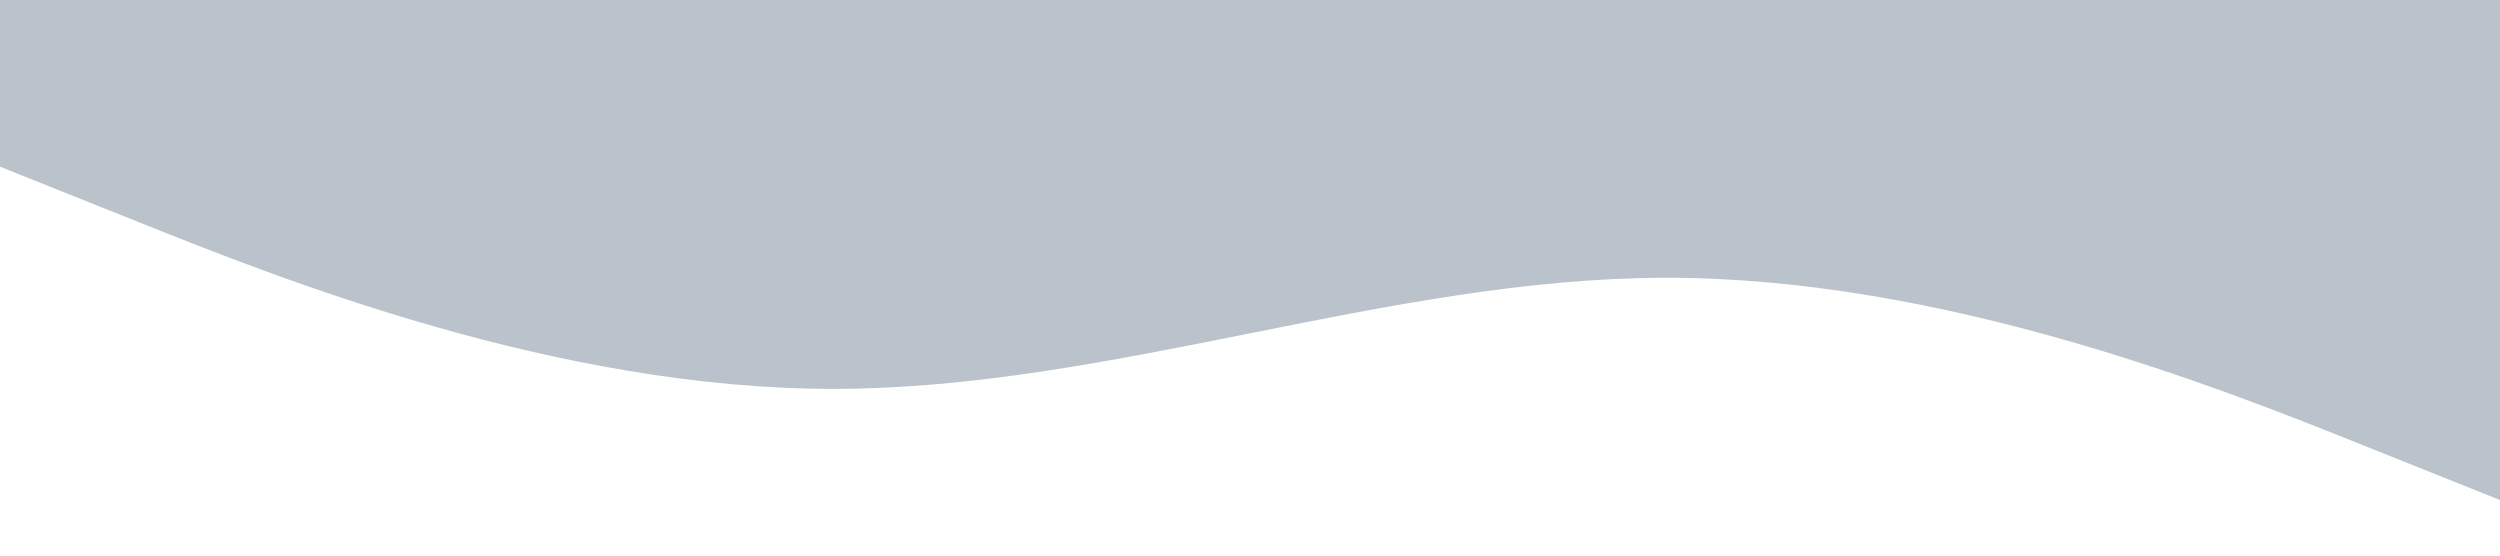<?xml version="1.0" standalone="no"?><svg xmlns="http://www.w3.org/2000/svg" viewBox="0 0 1440 320"><path fill="#778899" fill-opacity="0.5" d="M0,96L80,128C160,160,320,224,480,224C640,224,800,160,960,160C1120,160,1280,224,1360,256L1440,288L1440,0L1360,0C1280,0,1120,0,960,0C800,0,640,0,480,0C320,0,160,0,80,0L0,0Z"></path></svg>